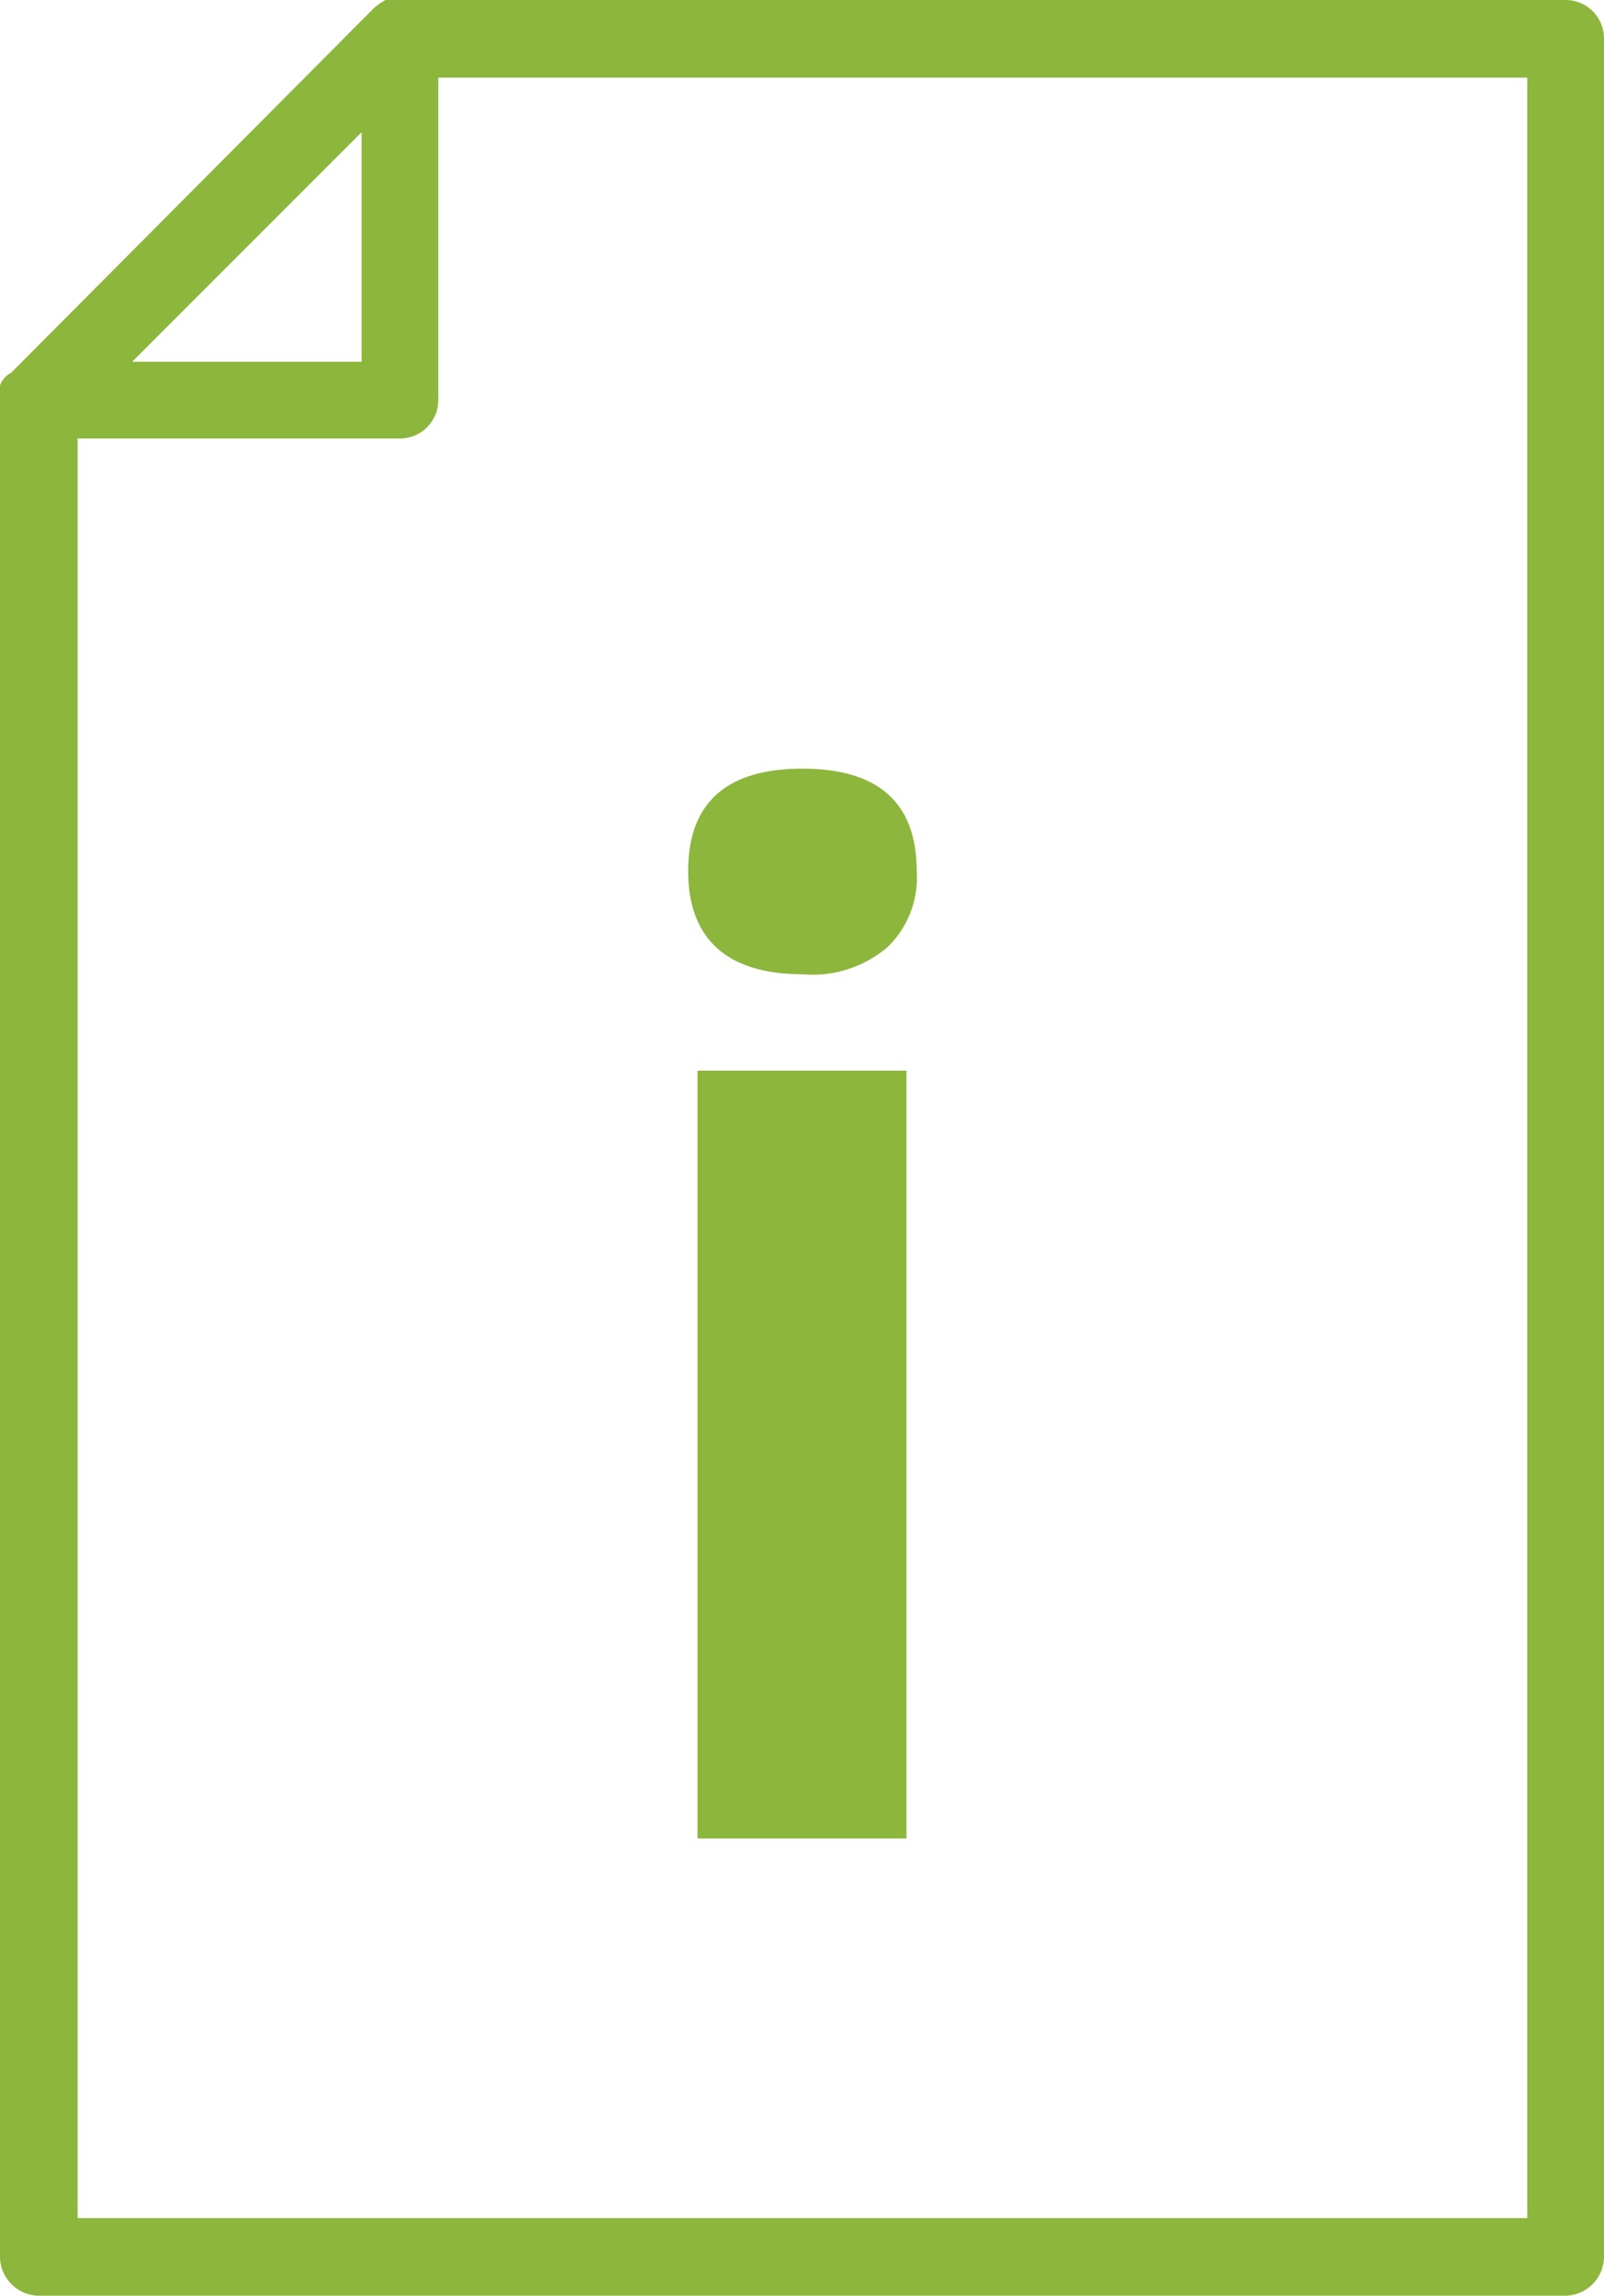 <svg xmlns="http://www.w3.org/2000/svg" viewBox="0 0 18.81 26.91"><defs><style>.cls-1{fill:#8db63c;}</style></defs><title>pictos-export-02-s</title><g id="Calque_1" data-name="Calque 1"><path class="cls-1" d="M18.36,0H4.69L4.58,0H4.52a.71.71,0,0,0-.14.1h0L.13,4.37v0A.26.26,0,0,0,0,4.52a.33.33,0,0,0,0,.17V26.45a.46.46,0,0,0,.45.46H18.36a.46.46,0,0,0,.45-.46V.45A.45.45,0,0,0,18.36,0ZM4.24,1.55V4.24H1.55ZM17.91,26H.91V5.14H4.69a.45.45,0,0,0,.45-.45V.91H17.91Z"/><path class="cls-1" d="M8.07,10.21c0-.8.45-1.2,1.34-1.2s1.34.4,1.34,1.2a1.13,1.13,0,0,1-.34.89,1.35,1.35,0,0,1-1,.32C8.52,11.42,8.07,11,8.07,10.21Zm2.56,11.34H8.18v-9h2.45Z"/></g></svg>